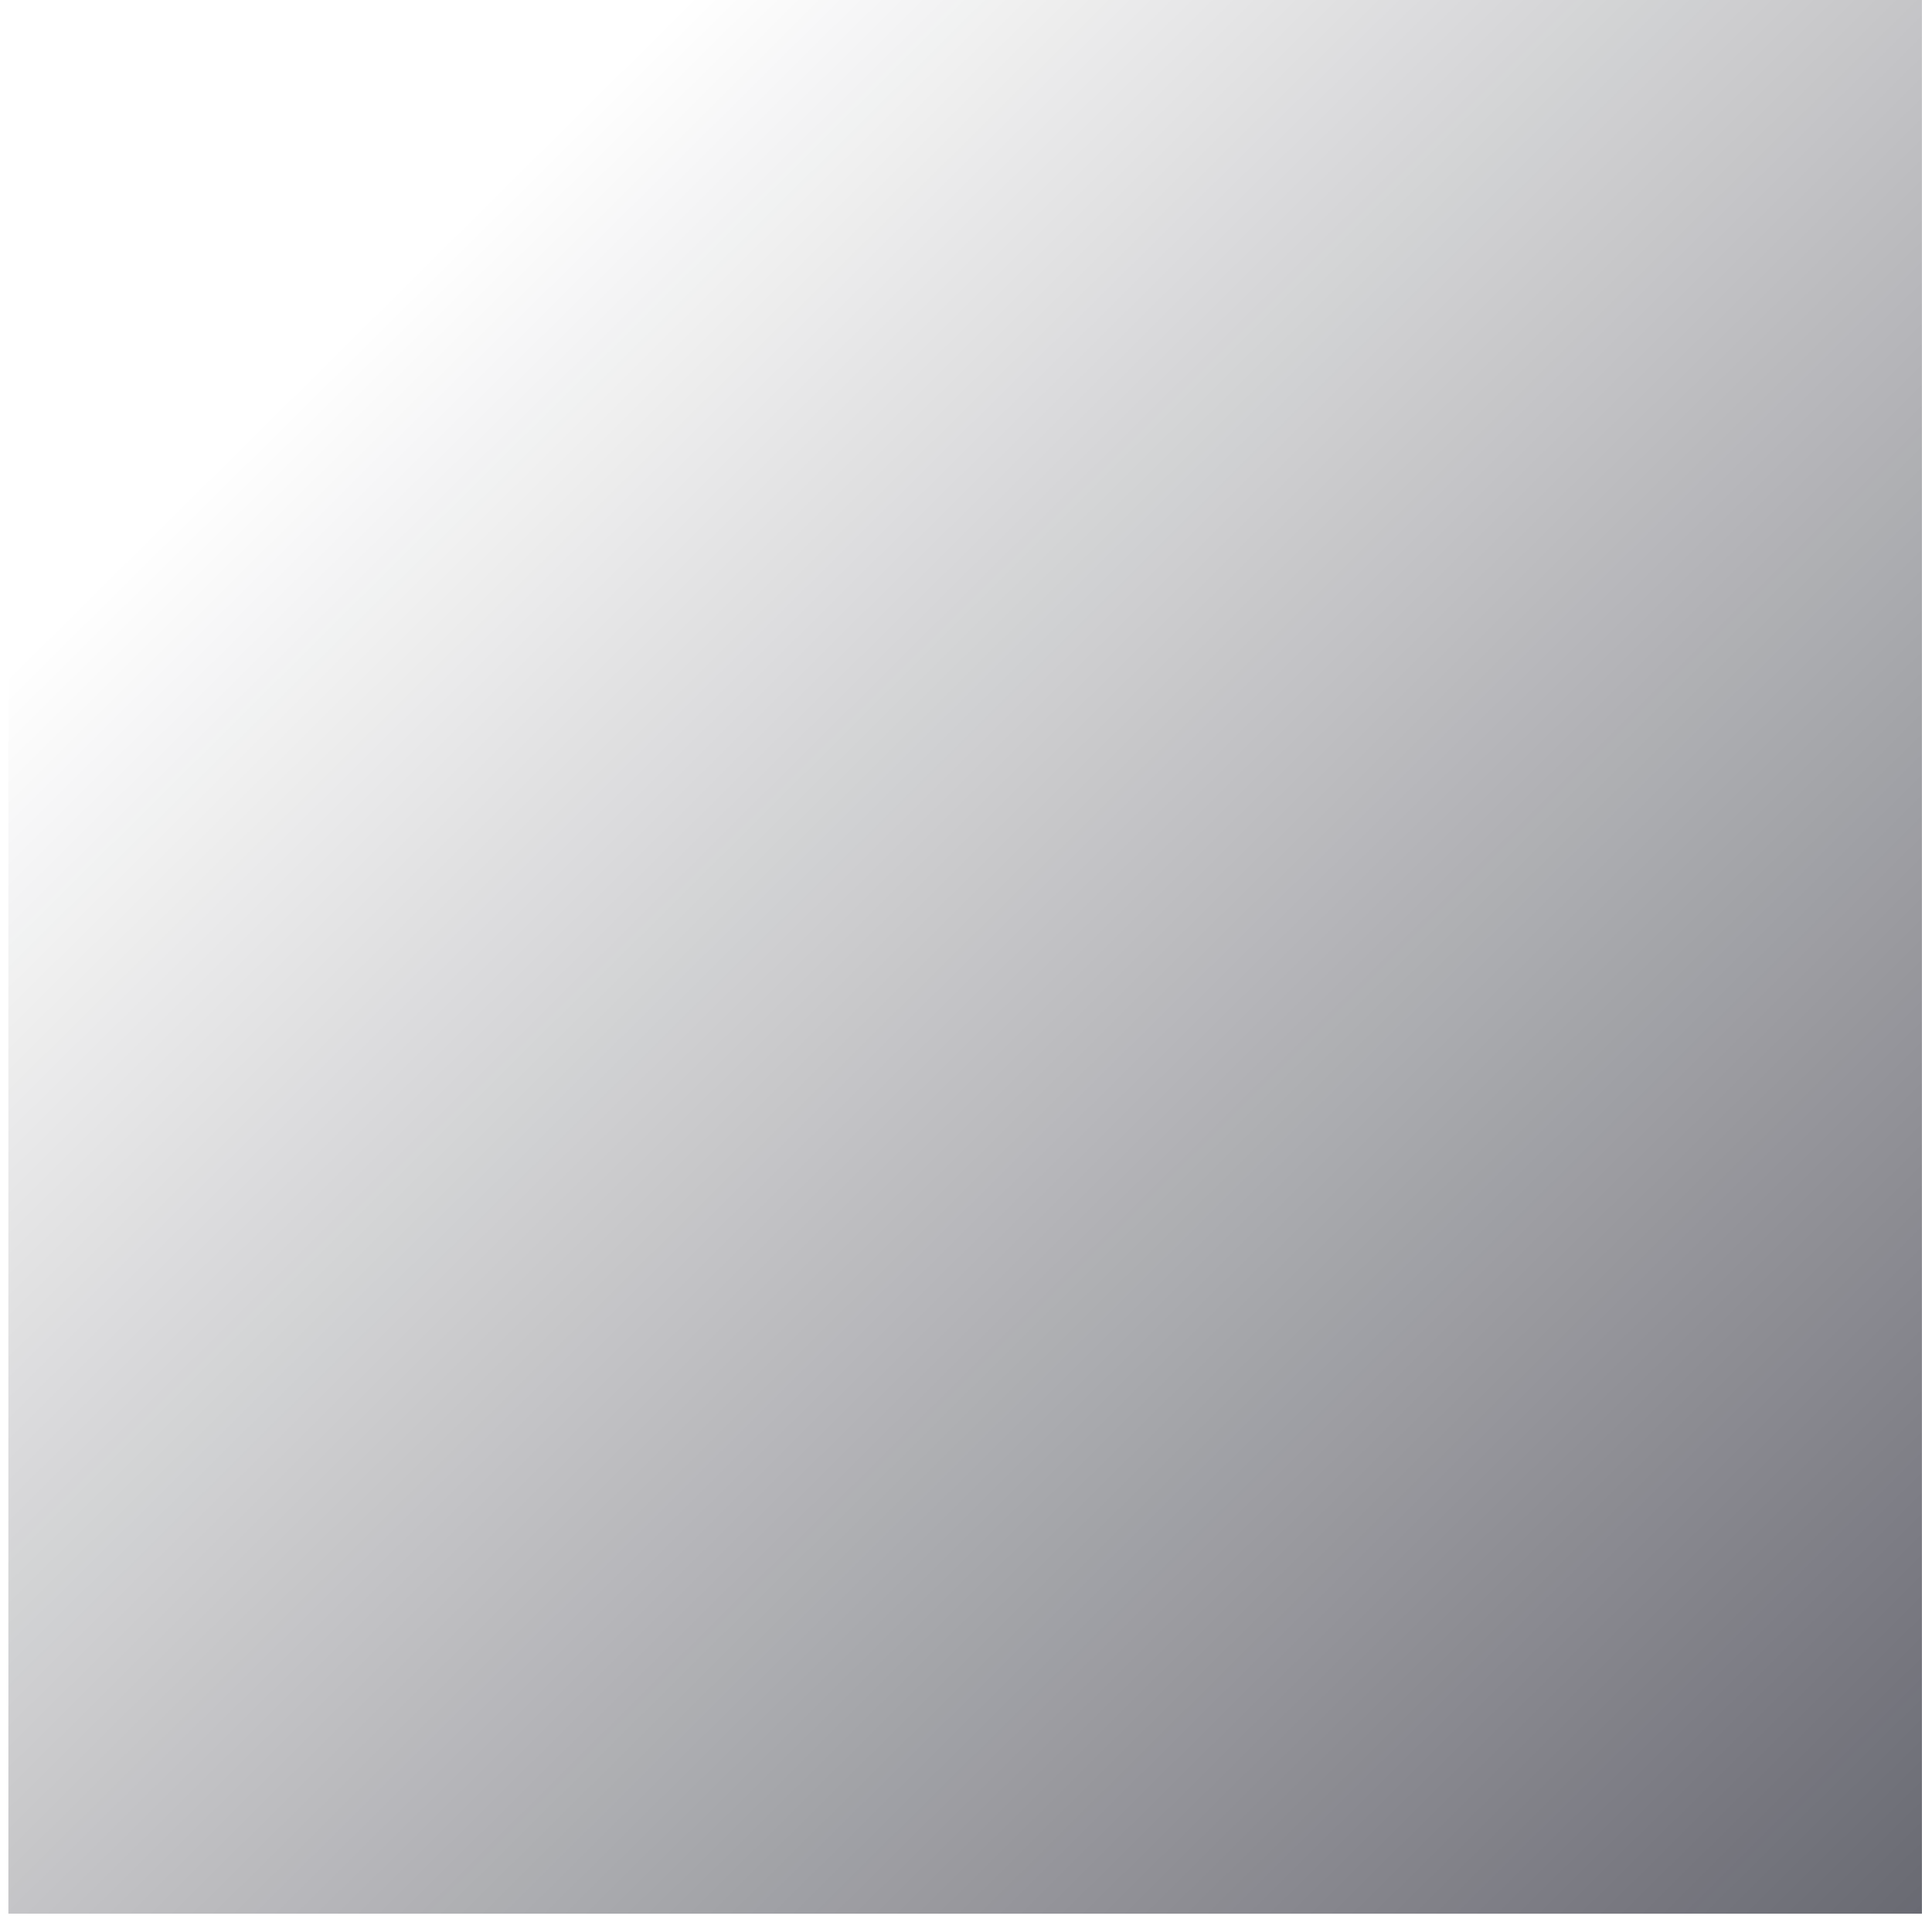 <svg width="144" height="143" viewBox="0 0 144 143" fill="none" xmlns="http://www.w3.org/2000/svg">
<path id="Vector" d="M0.625 0L0.625 142.625H143.25V0H0.625Z" fill="url(#paint0_linear_1_513)" fill-opacity="0.6"/>
<defs>
<linearGradient id="paint0_linear_1_513" x1="26.253" y1="24.514" x2="143.25" y2="142.625" gradientUnits="userSpaceOnUse">
<stop stop-color="#090A12" stop-opacity="0"/>
<stop offset="1" stop-color="#050615"/>
</linearGradient>
</defs>
</svg>
